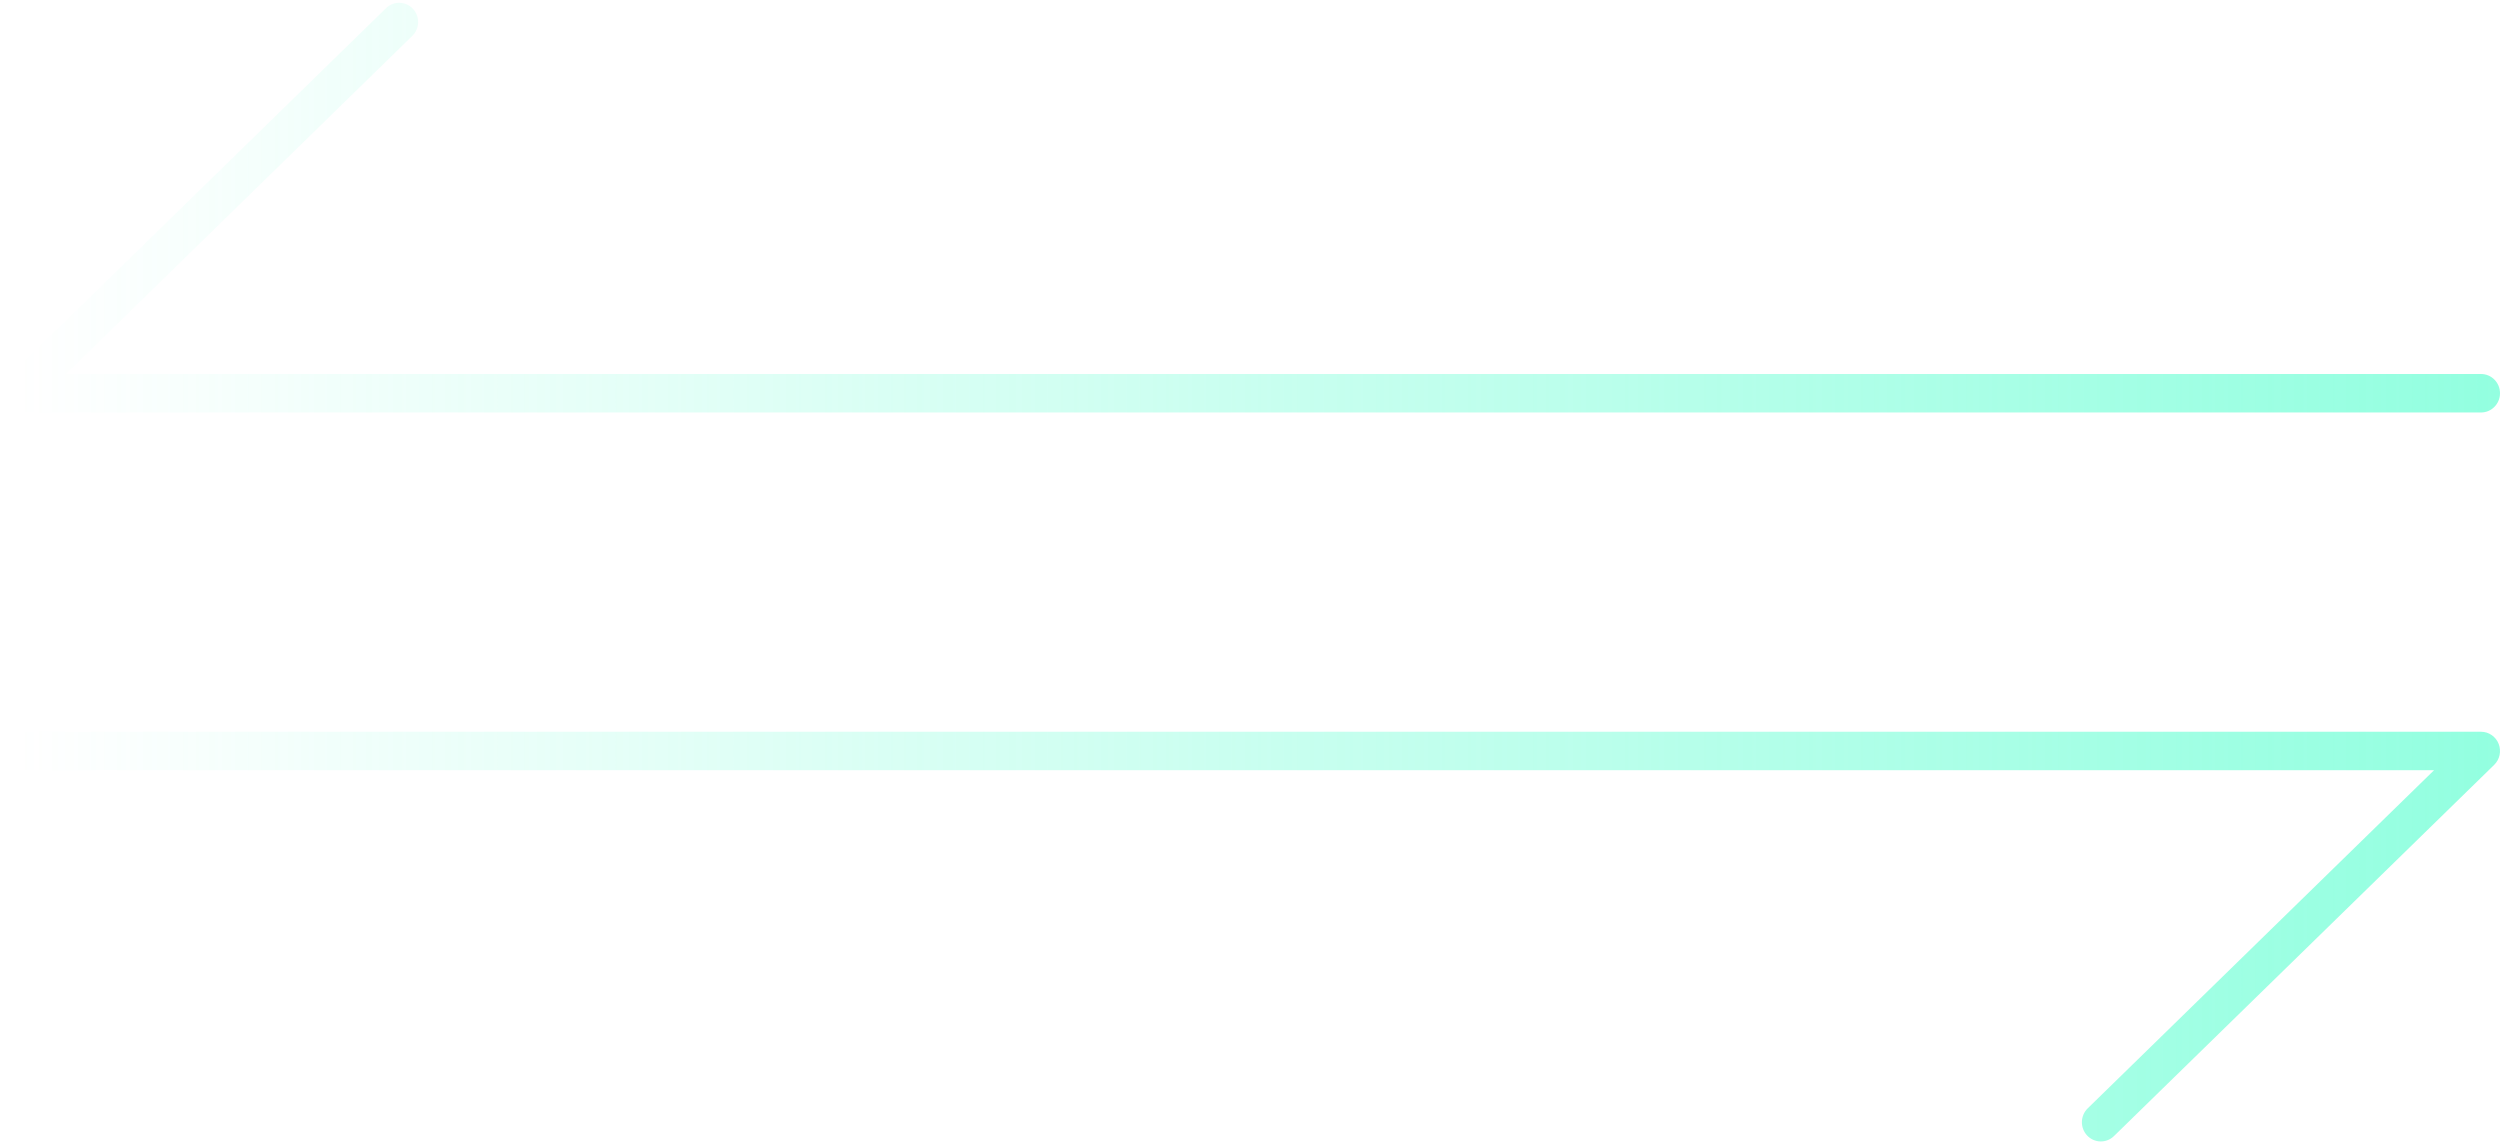 <svg width="520" height="238" viewBox="0 0 520 238" fill="none" xmlns="http://www.w3.org/2000/svg">
<path fill-rule="evenodd" clip-rule="evenodd" d="M85.867 1.806C87.375 3.398 87.326 5.93 85.758 7.461L13.72 77.794H516.061C518.236 77.794 520 79.585 520 81.794C520 84.003 518.236 85.794 516.061 85.794H3.94C2.332 85.794 0.886 84.803 0.285 83.289C-0.315 81.775 0.05 80.042 1.209 78.911L80.297 1.695C81.865 0.164 84.359 0.213 85.867 1.806ZM0 156.206C0 153.997 1.764 152.206 3.939 152.206H516.06C517.668 152.206 519.114 153.197 519.715 154.711C520.315 156.225 519.95 157.958 518.791 159.089L439.703 236.305C438.135 237.836 435.641 237.787 434.133 236.194C432.625 234.602 432.674 232.07 434.242 230.538L506.28 160.206H3.939C1.764 160.206 0 158.415 0 156.206Z" fill="url(#paint0_linear_256_11385)"/>
<defs>
<linearGradient id="paint0_linear_256_11385" x1="699.4" y1="119" x2="3.939" y2="119" gradientUnits="userSpaceOnUse">
<stop stop-color="#6DFFD5"/>
<stop offset="1" stop-color="#6DFFD5" stop-opacity="0"/>
</linearGradient>
</defs>
</svg>
